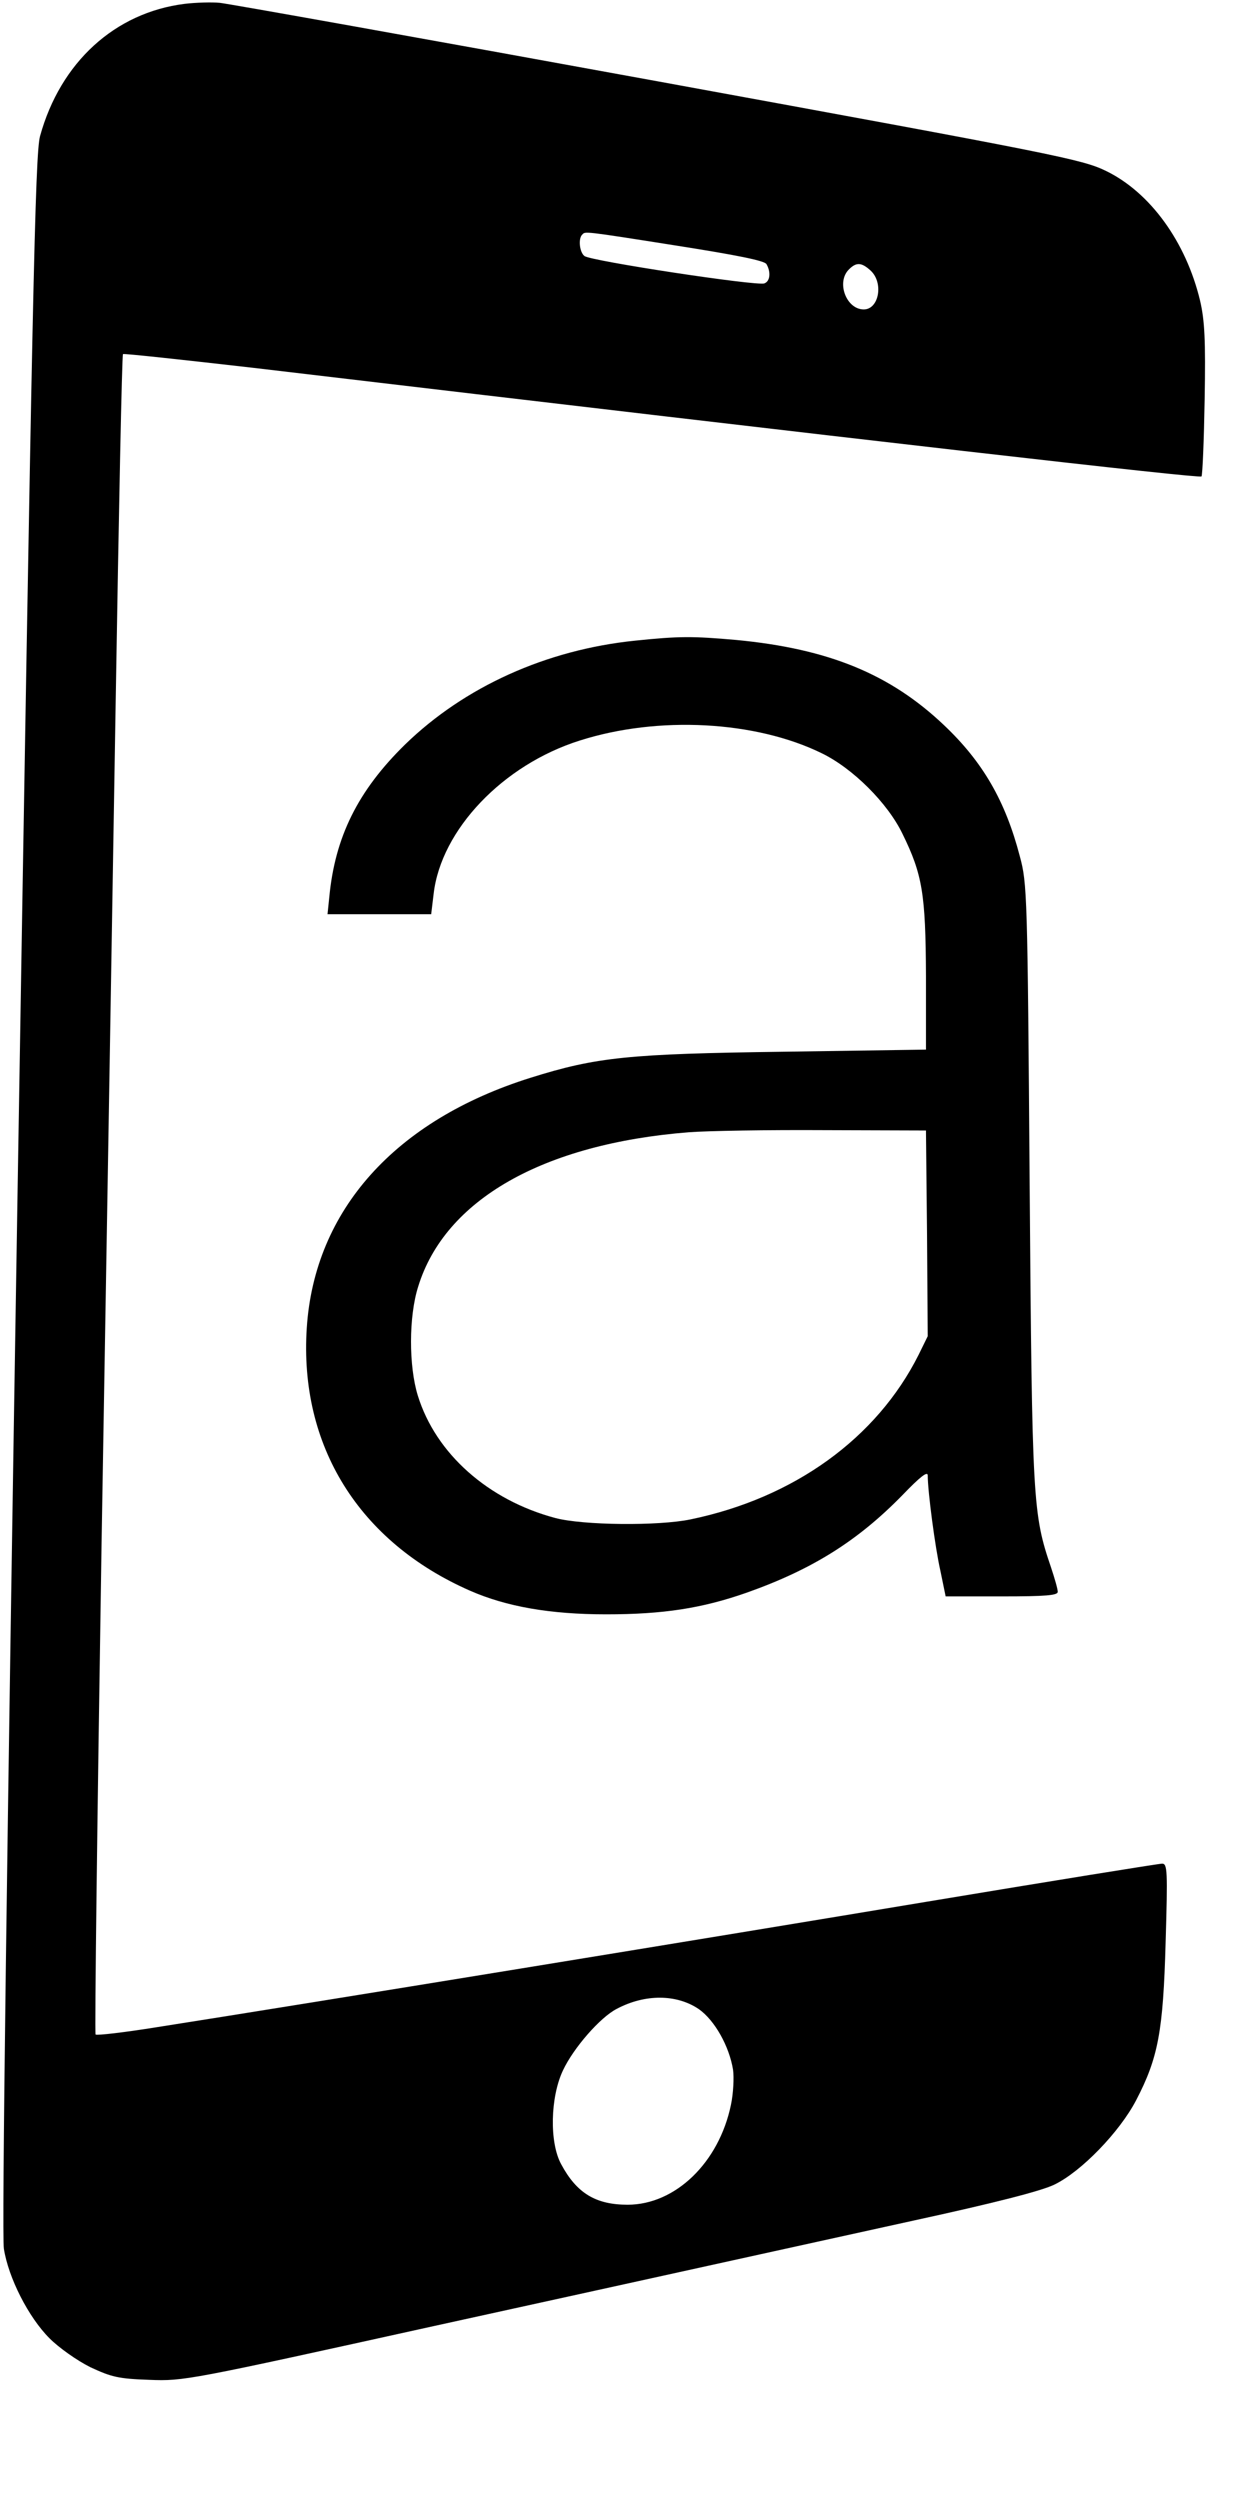 <?xml version="1.0" standalone="no"?>
<!DOCTYPE svg PUBLIC "-//W3C//DTD SVG 20010904//EN"
 "http://www.w3.org/TR/2001/REC-SVG-20010904/DTD/svg10.dtd">
<svg version="1.0" xmlns="http://www.w3.org/2000/svg"
 width="354pt" height="711pt" viewBox="0 0 354 711"
 preserveAspectRatio="xMidYMid meet">

<g transform="translate(0,711) scale(0.1,-0.1)"
fill="#000000" stroke="none">
<path d="M525 7099 c-198 -25 -353 -166 -411 -376 -14 -50 -22 -447 -64 -3003
-31 -1907 -45 -2966 -39 -3005 13 -83 70 -195 130 -255 27 -27 78 -63 116 -82
60 -28 80 -33 168 -36 98 -4 112 -1 810 153 771 169 850 187 1365 300 230 50
363 84 400 102 77 37 186 150 233 240 63 121 77 196 84 450 6 203 5 223 -10
223 -9 0 -313 -49 -674 -109 -594 -99 -1752 -288 -2186 -356 -93 -15 -171 -24
-175 -21 -3 4 5 631 17 1394 13 763 31 1836 40 2384 9 548 18 998 21 1001 3 2
169 -16 370 -39 1801 -213 2693 -315 2699 -309 3 4 7 102 9 218 3 171 0 226
-13 282 -40 167 -142 308 -268 369 -68 33 -139 47 -1277 255 -663 121 -1223
221 -1245 223 -22 2 -67 1 -100 -3z m1403 -688 c165 -26 247 -42 253 -52 13
-22 11 -49 -6 -55 -21 -8 -496 64 -512 78 -14 11 -18 50 -6 61 9 9 -1 11 271
-32z m550 -71 c37 -35 23 -110 -20 -110 -50 0 -79 78 -42 114 21 21 36 20 62
-4z m-489 -4944 c45 -32 86 -105 97 -172 3 -22 1 -67 -6 -100 -34 -164 -158
-284 -294 -284 -91 0 -145 33 -189 115 -34 62 -31 191 5 267 30 64 106 151
153 175 81 43 171 42 234 -1z"/>
<path d="M1807 5288 c-253 -26 -485 -131 -654 -295 -135 -132 -200 -264 -216
-435 l-5 -48 148 0 147 0 7 58 c21 182 197 367 416 436 223 71 500 56 688 -36
89 -43 188 -142 230 -229 57 -116 66 -171 67 -404 l0 -210 -405 -6 c-441 -6
-532 -15 -720 -74 -386 -121 -615 -377 -637 -711 -22 -335 148 -609 465 -748
103 -45 227 -67 387 -67 162 0 273 17 401 62 186 66 315 147 442 277 51 53 72
69 72 56 0 -45 21 -205 36 -271 l15 -73 160 0 c126 0 159 3 159 13 0 8 -9 39
-19 69 -52 153 -54 183 -61 1093 -6 822 -7 853 -28 930 -41 157 -105 268 -216
373 -153 145 -328 217 -591 242 -124 11 -163 11 -288 -2z m831 -1686 l2 -292
-26 -53 c-119 -237 -354 -407 -649 -468 -91 -19 -306 -17 -385 4 -191 51 -340
183 -391 348 -26 84 -26 225 1 310 76 247 355 406 770 439 52 4 226 7 385 6
l290 -1 3 -293z"/>
</g>
</svg>
